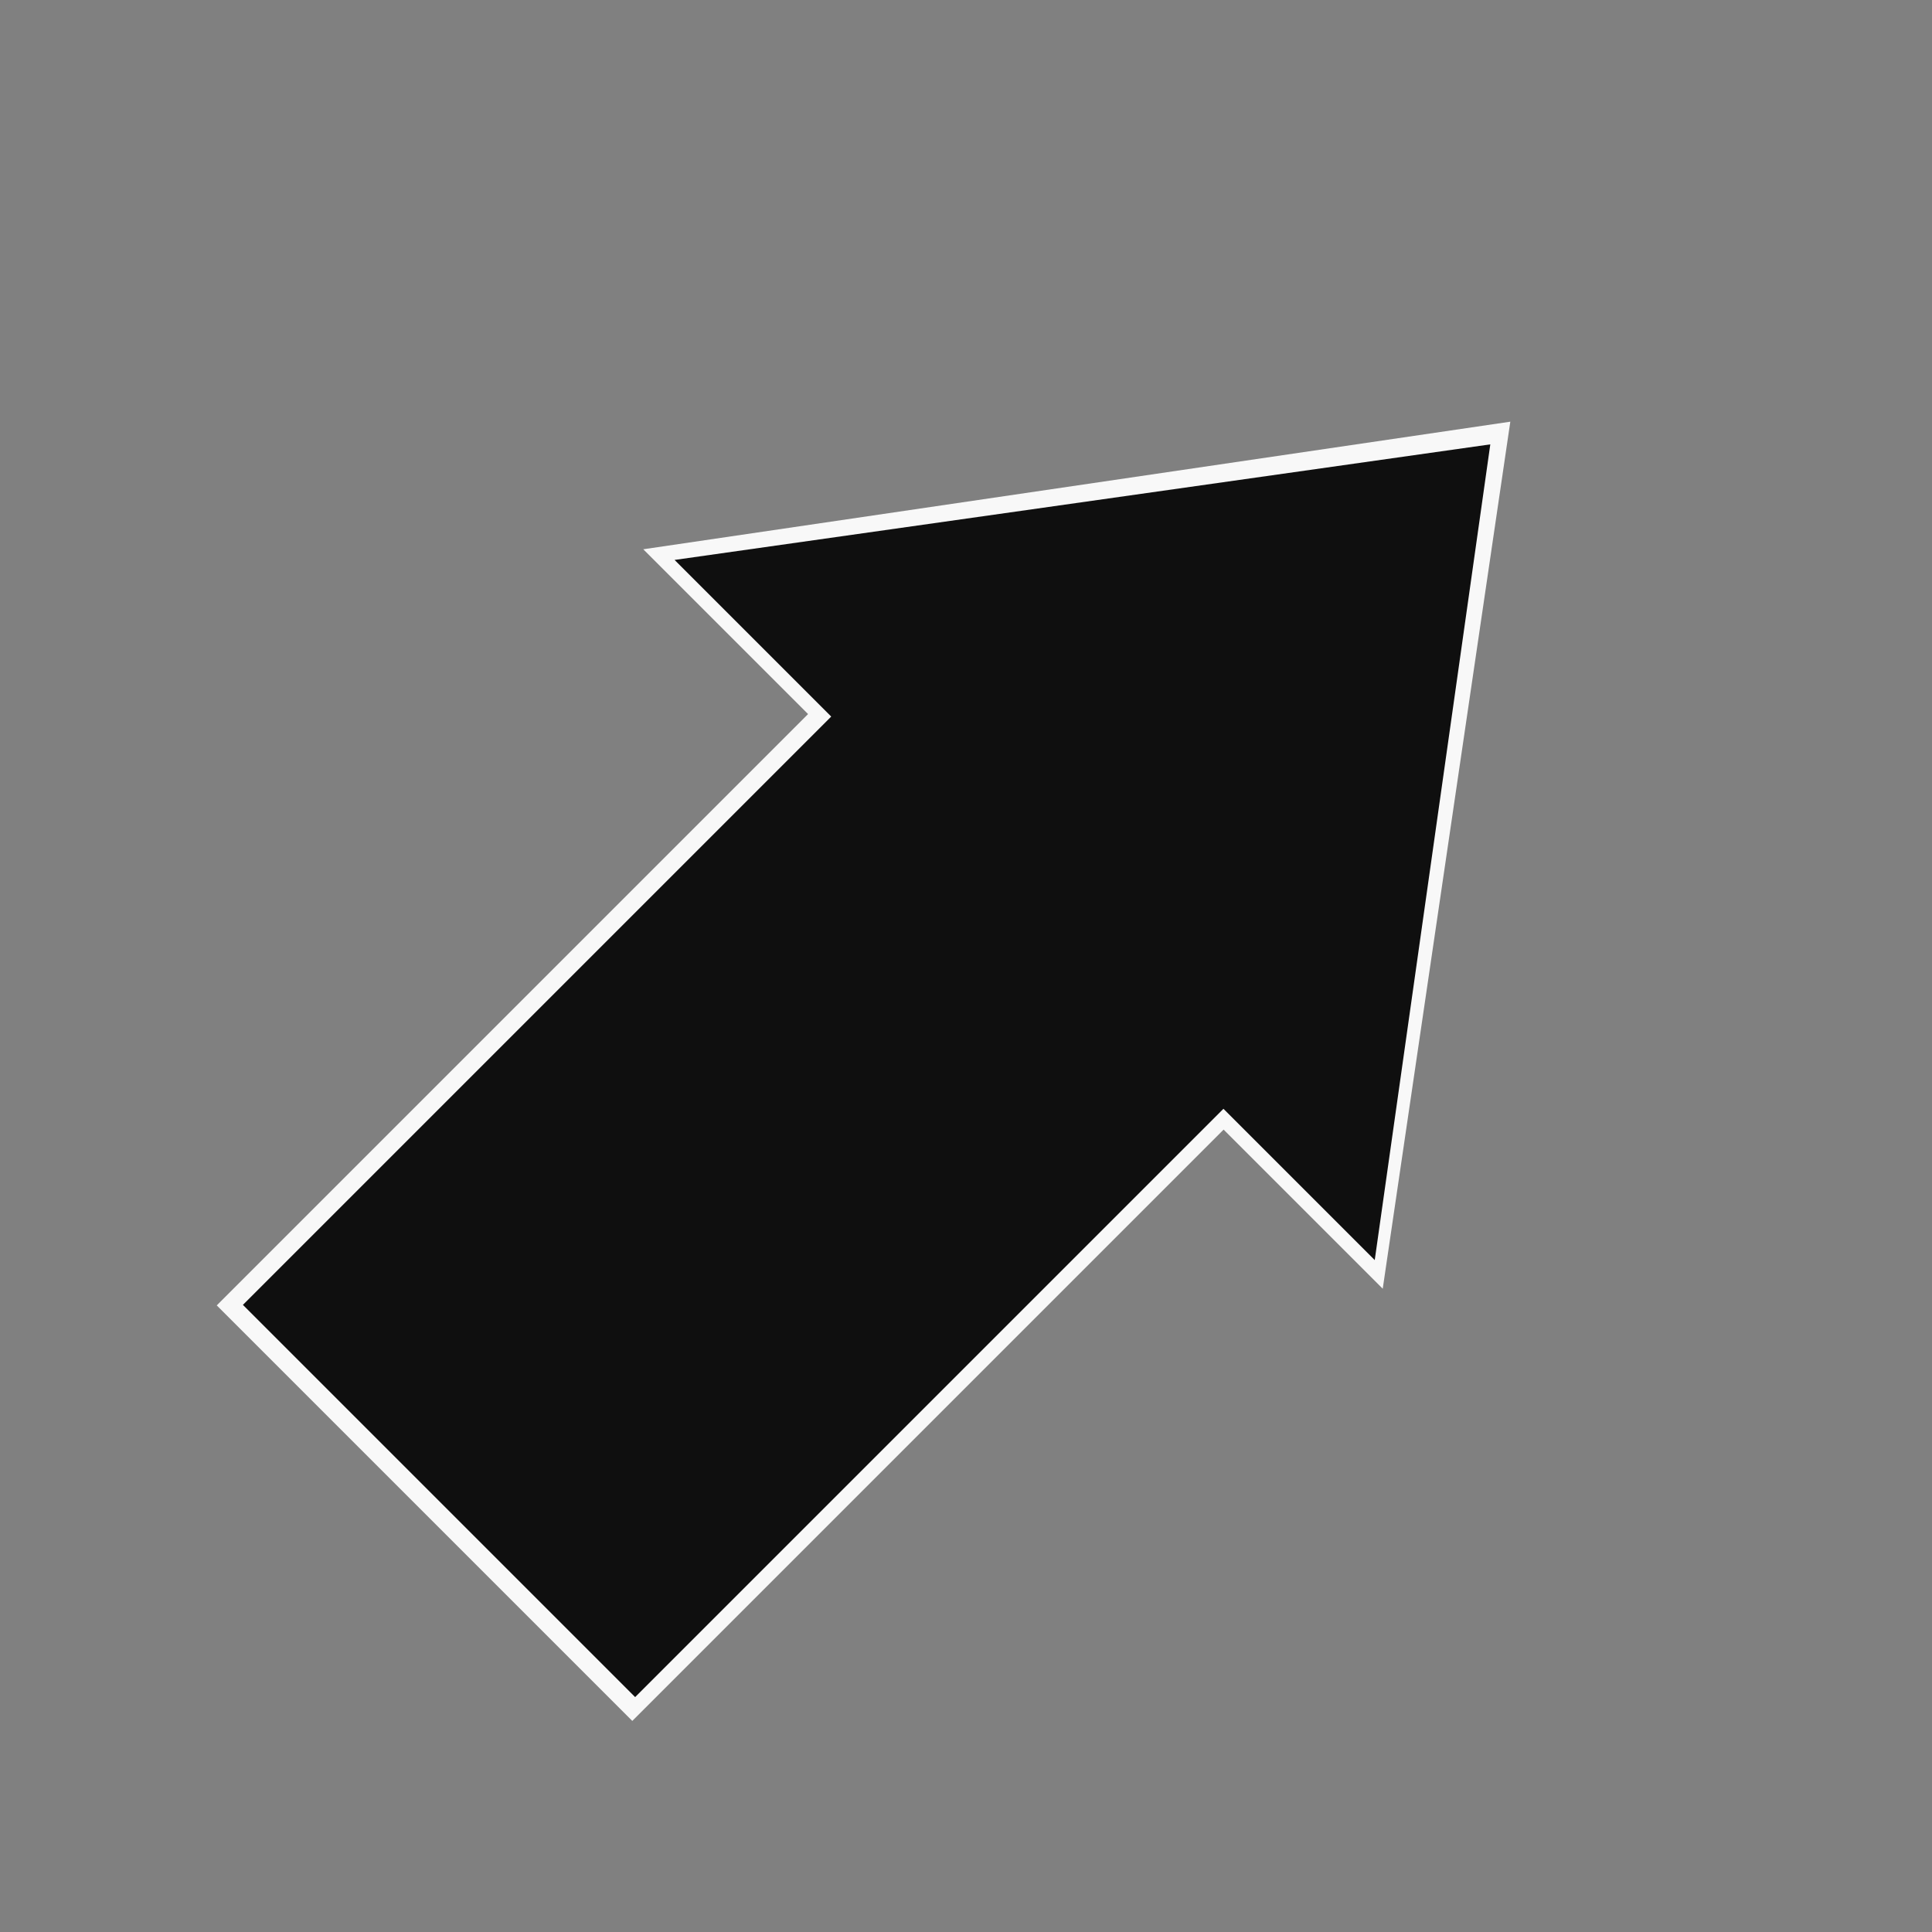 <svg width="512" height="512" viewBox="0 0 512 512" fill="none" xmlns="http://www.w3.org/2000/svg">
<rect x="0" y="0" width="512" height="512" fill="#808080" stroke="none"/>
<g clip-path="url(#clip0_8_437)">
<path d="M400.25 111.75L366.438 341.522L170.478 145.562L400.25 111.75Z" fill="#F8F8F8"/>
<rect x="57.444" y="345.944" width="222.545" height="155.733" transform="rotate(-45 57.444 345.944)" fill="#F8F8F8"/>
<path d="M394.946 117.761L364.318 333.938L178.769 148.389L394.946 117.761Z" fill="#0F0F0F"/>
<rect x="64.374" y="345.803" width="221" height="147" transform="rotate(-45 64.374 345.803)" fill="#0F0F0F"/>
</g>
<defs>
<clipPath id="clip0_8_437">
<rect width="512" height="512" fill="white"/>
</clipPath>
</defs>
</svg>
